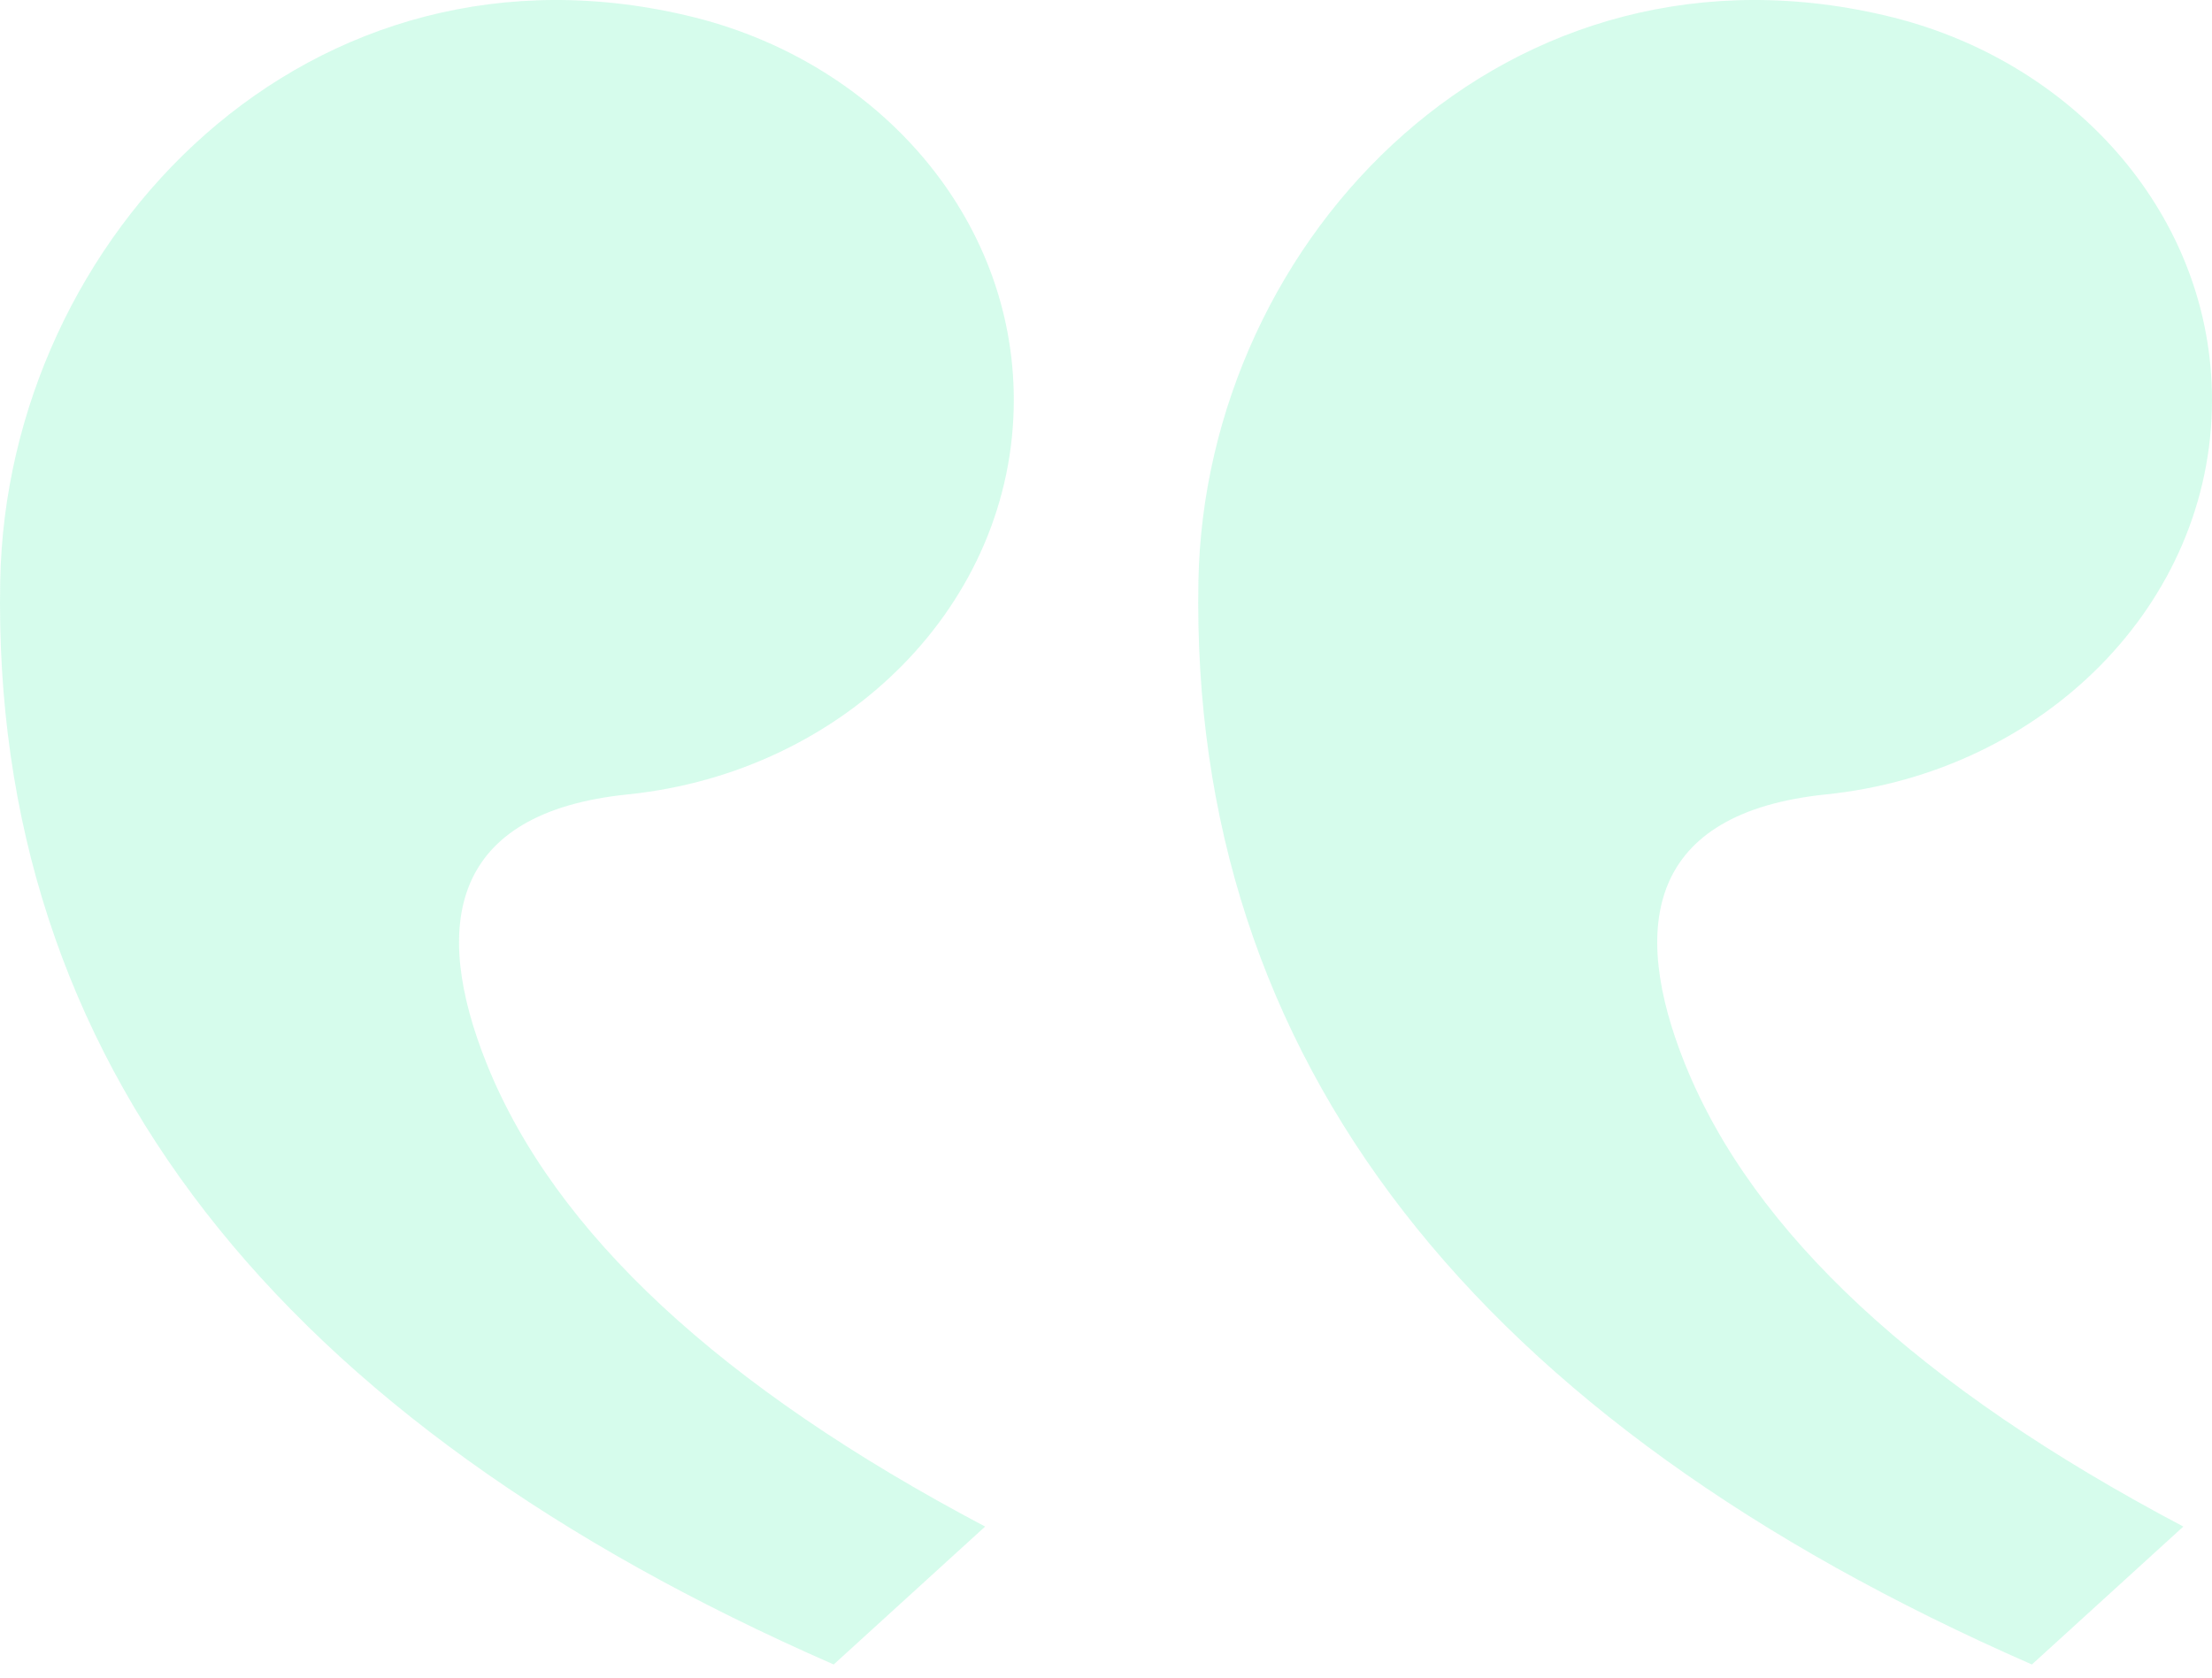 <svg width="145" height="110" viewBox="0 0 145 110" fill="none" xmlns="http://www.w3.org/2000/svg">
<path d="M64.577 100.096C47.238 90.944 36.349 80.822 31.896 69.73C28.286 60.713 29.47 53.273 41.172 52.087C55.419 50.618 66.456 39.593 66.456 26.222C66.456 14.267 57.623 4.199 45.581 1.153C20.326 -5.168 0.428 15.521 0.014 38.097C-0.578 69.554 18.226 93.208 54.65 109.14L64.577 100.096Z" fill="#36F0A2" fill-opacity="0.2"/>
<path d="M143.121 100.096C125.782 90.944 114.893 80.822 110.44 69.73C106.83 60.713 108.014 53.286 119.716 52.087C133.963 50.618 145 39.593 145 26.222C145 14.267 136.168 4.199 124.14 1.153C98.885 -5.168 78.987 15.521 78.558 38.097C77.981 69.554 96.785 93.208 133.194 109.14L143.121 100.096Z" fill="#36F0A2" fill-opacity="0.2"/>
</svg>
